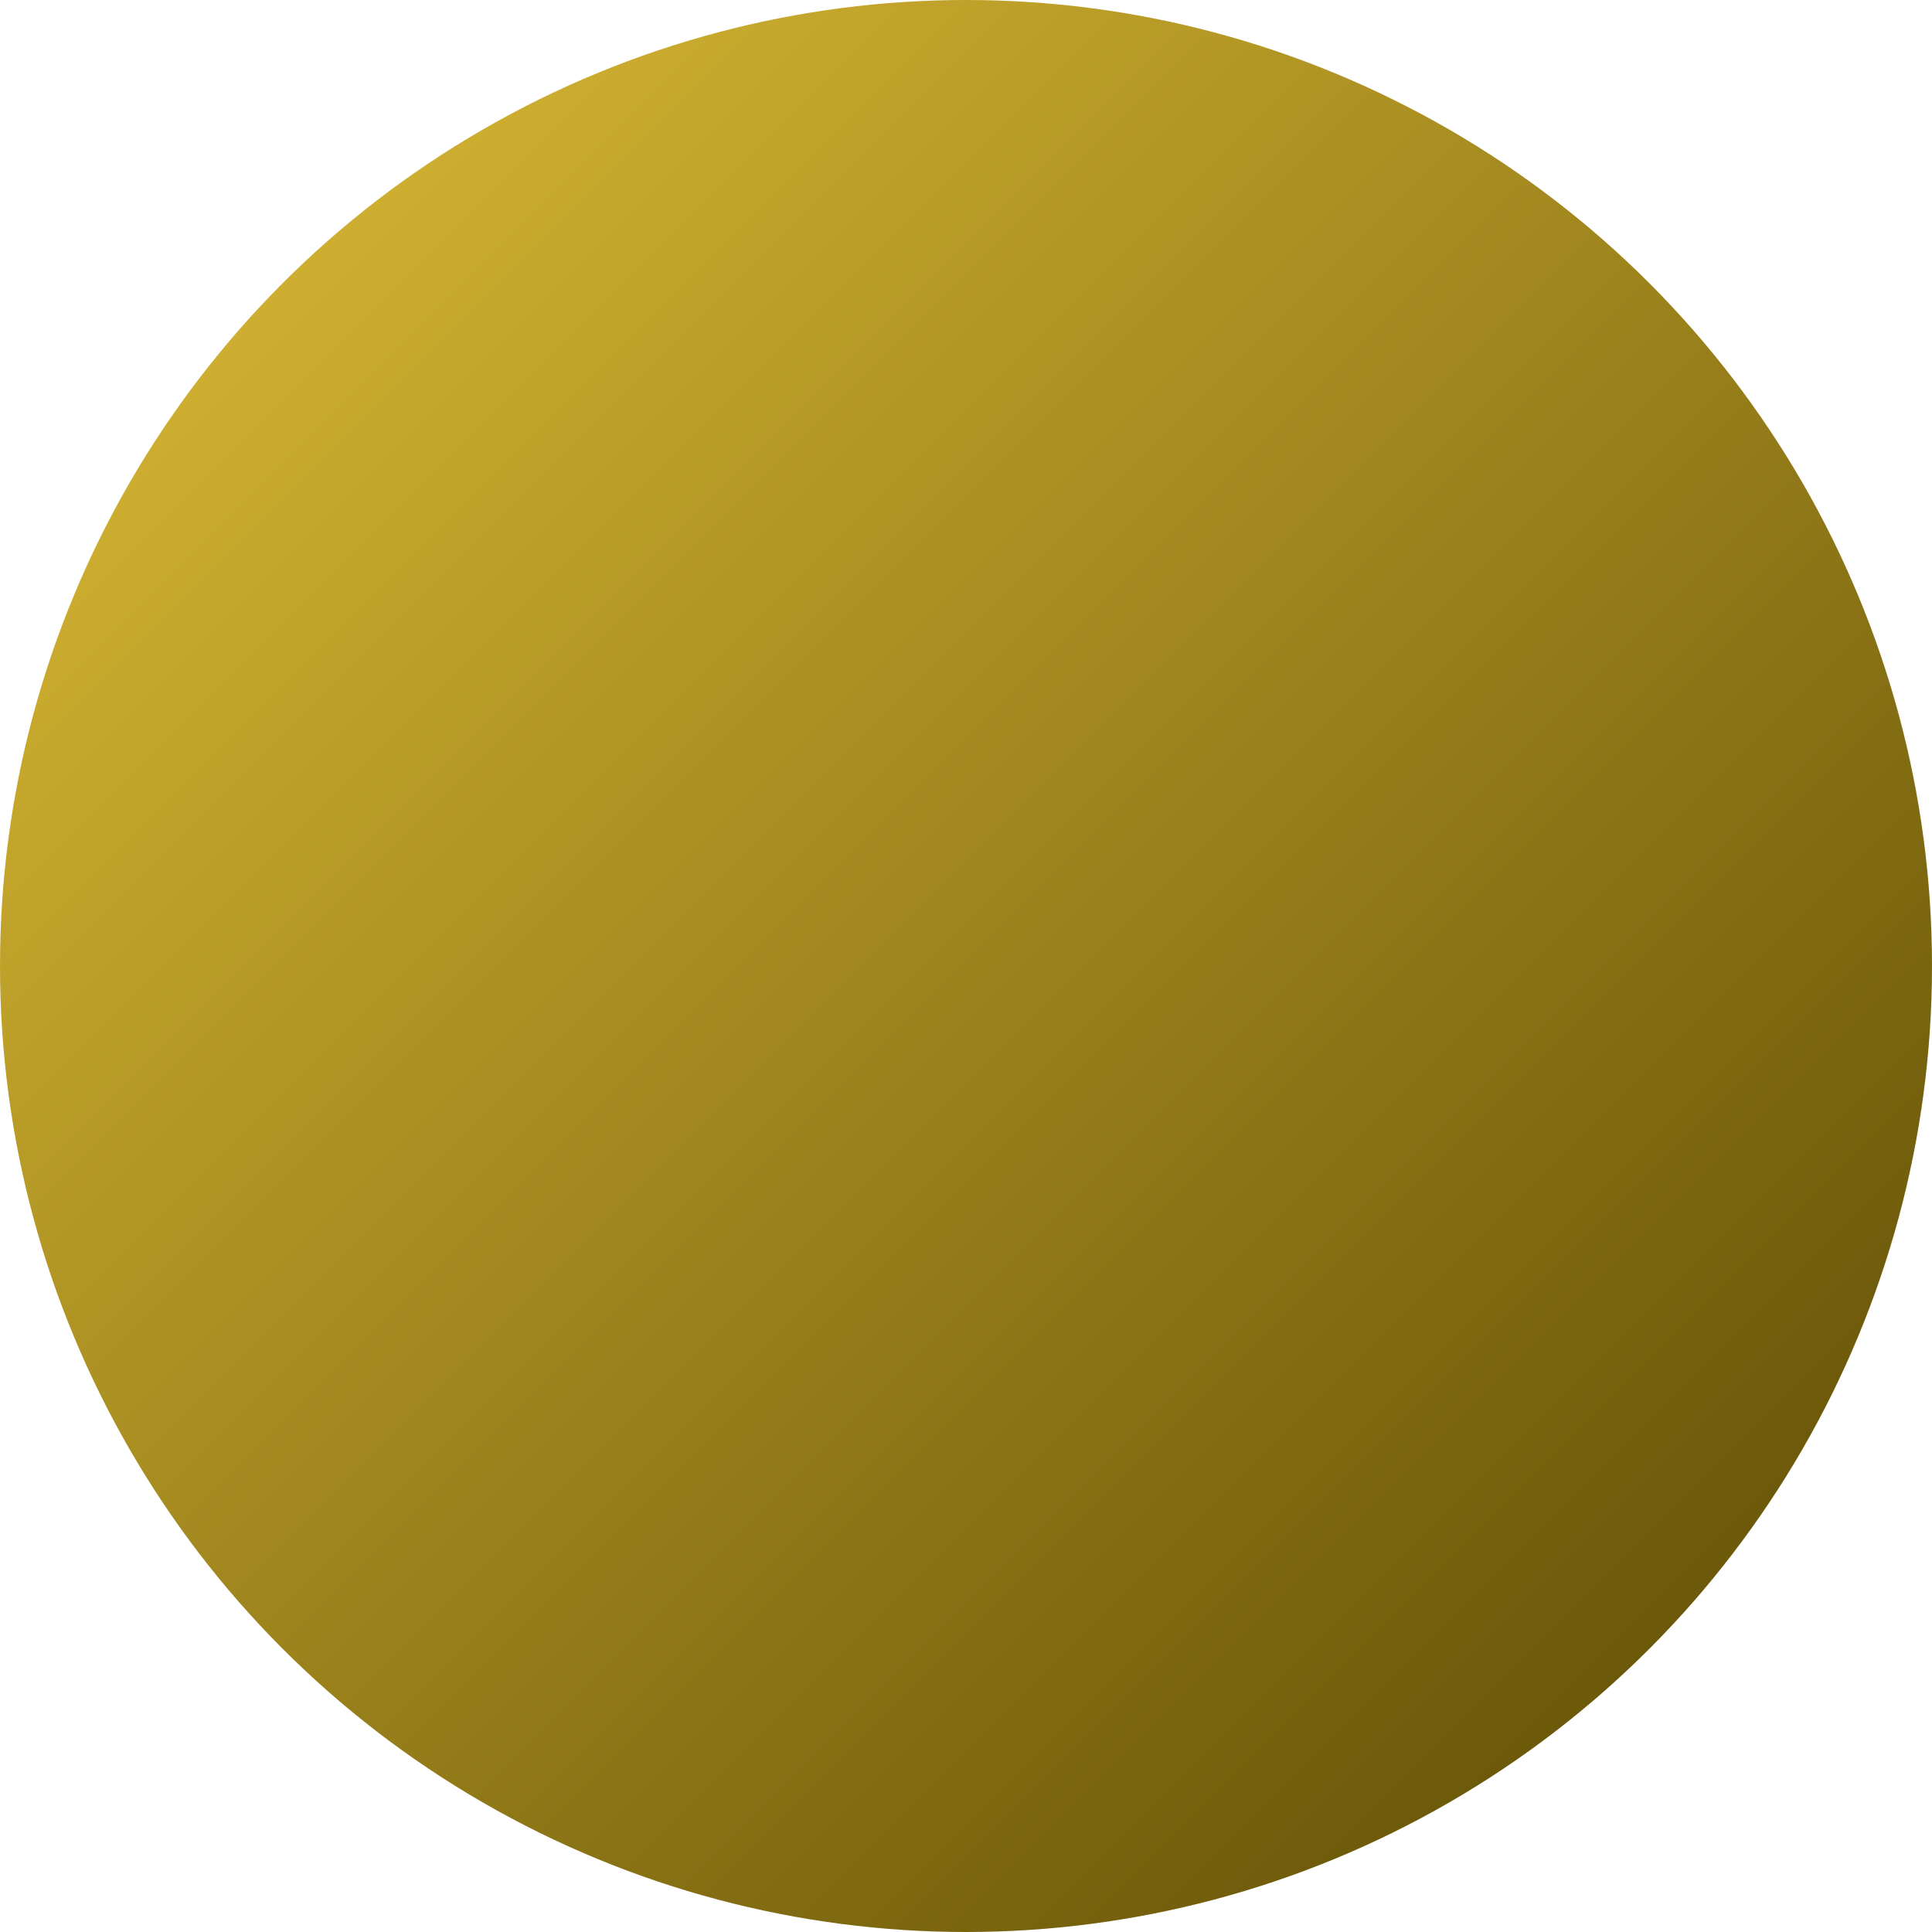 <?xml version="1.0" encoding="UTF-8" standalone="no"?>
<!-- Created with Inkscape (http://www.inkscape.org/) -->

<svg
   xmlns:dc="http://purl.org/dc/elements/1.1/"
   xmlns:cc="http://creativecommons.org/ns#"
   xmlns:rdf="http://www.w3.org/1999/02/22-rdf-syntax-ns#"
   xmlns:svg="http://www.w3.org/2000/svg"
   xmlns="http://www.w3.org/2000/svg"
   xmlns:xlink="http://www.w3.org/1999/xlink"
   xmlns:sodipodi="http://sodipodi.sourceforge.net/DTD/sodipodi-0.dtd"
   xmlns:inkscape="http://www.inkscape.org/namespaces/inkscape"
   width="14"
   height="14"
   viewBox="0 0 3.704 3.704"
   version="1.1"
   id="svg4498"
   inkscape:version="0.92.2 2405546, 2018-03-11"
   sodipodi:docname="radio-menu-selected.svg">
  <defs
     id="defs4492">
    <linearGradient
       inkscape:collect="always"
       xlink:href="#linearGradient4477"
       id="linearGradient1702-6"
       x1="224.531"
       y1="358.906"
       x2="236.016"
       y2="370.391"
       gradientUnits="userSpaceOnUse"
       gradientTransform="matrix(0.329,0,0,0.329,28.944,17.636)" />
    <linearGradient
       id="linearGradient4477"
       inkscape:collect="always">
      <stop
         id="stop4473"
         offset="0"
         style="stop-color:#e2c038;stop-opacity:1" />
      <stop
         id="stop4475"
         offset="1"
         style="stop-color:#544400;stop-opacity:1" />
    </linearGradient>
  </defs>
  <sodipodi:namedview
     id="base"
     pagecolor="#ffffff"
     bordercolor="#666666"
     borderopacity="1.0"
     inkscape:pageopacity="0.0"
     inkscape:pageshadow="2"
     inkscape:zoom="1.4"
     inkscape:cx="-19.775245"
     inkscape:cy="-34.642842"
     inkscape:document-units="mm"
     inkscape:current-layer="layer1"
     showgrid="false"
     units="px"
     fit-margin-top="0"
     fit-margin-left="0"
     fit-margin-right="0"
     fit-margin-bottom="0"
     inkscape:window-width="1920"
     inkscape:window-height="1006"
     inkscape:window-x="0"
     inkscape:window-y="0"
     inkscape:window-maximized="1" />
  <g
     inkscape:label="Layer 1"
     inkscape:groupmode="layer"
     id="layer1"
     transform="translate(-102.564,-135.963)">
    <circle
       cy="137.815"
       cx="104.416"
       id="path1677-6-2"
       style="display:inline;opacity:1;fill:url(#linearGradient1702-6);fill-opacity:1;stroke:none;stroke-width:0.463;stroke-linecap:round;stroke-linejoin:round;stroke-miterlimit:4;stroke-dasharray:none;stroke-dashoffset:0;stroke-opacity:1"
       r="1.852" />
  </g>
</svg>
